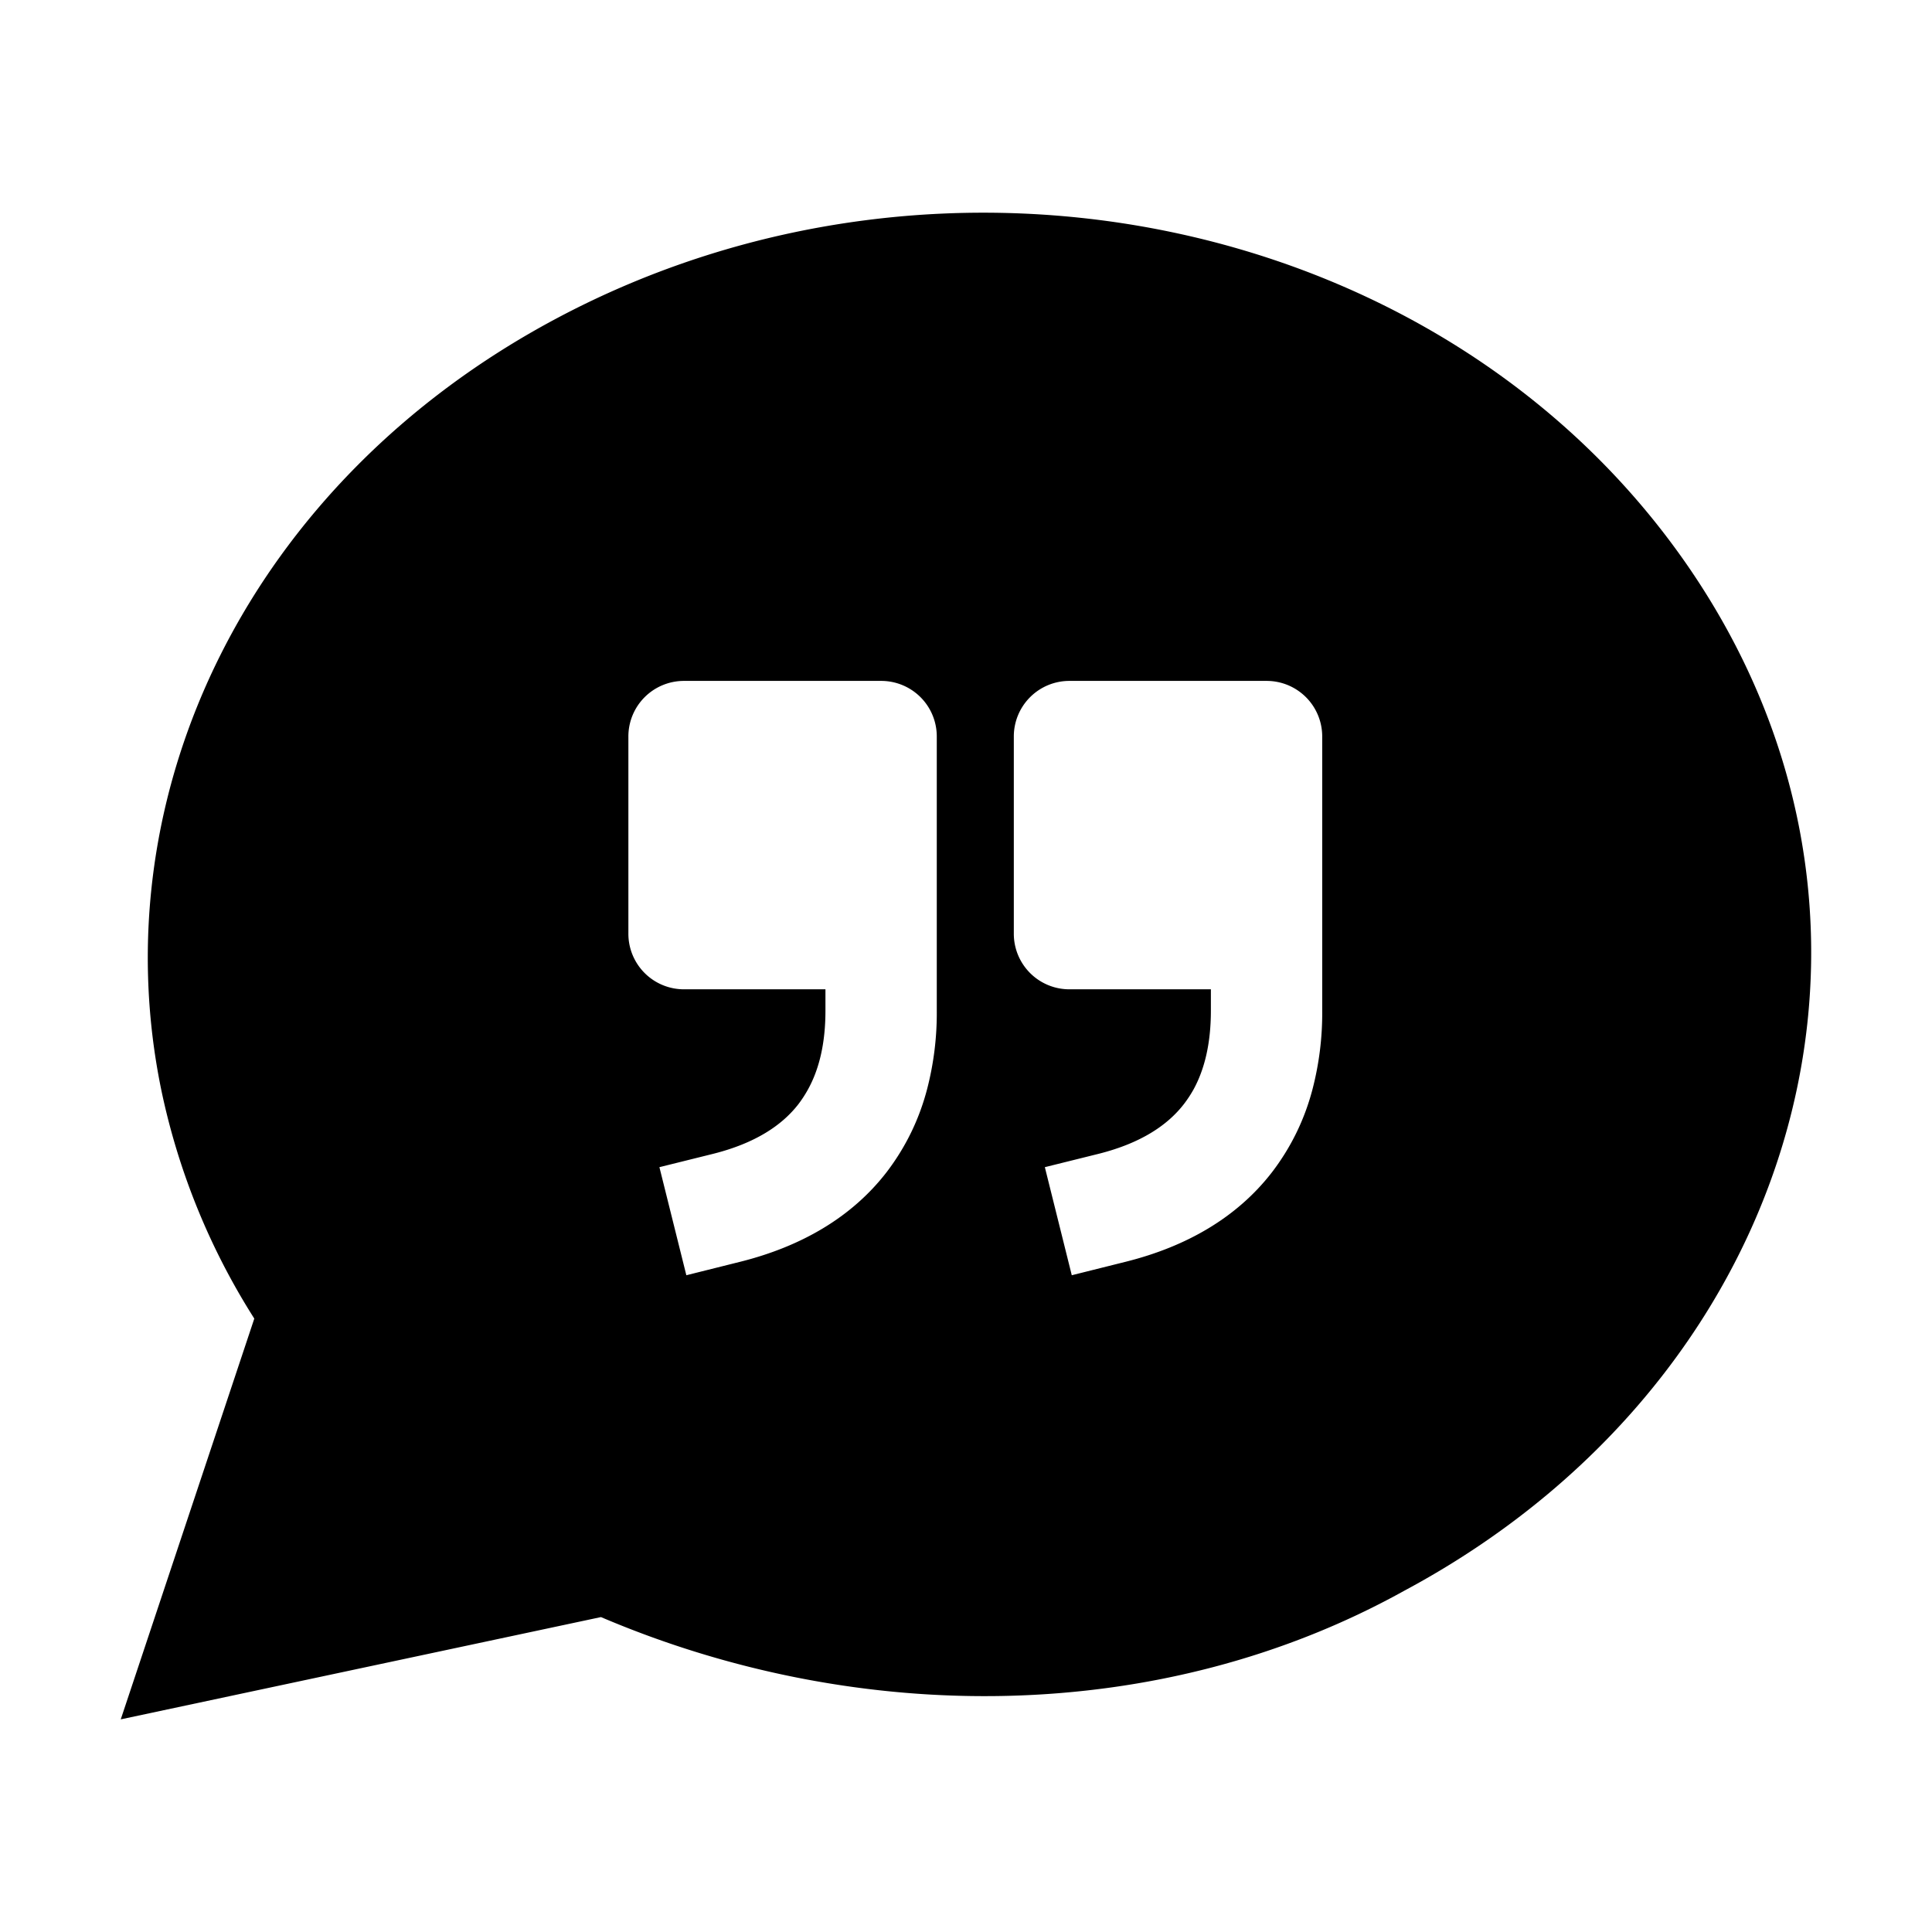 <svg id="strib-speech-filled" viewBox="0 0 16 16" width="16" height="16" fill="currentcolor" class="strib-icon strib-speech-filled" xmlns="http://www.w3.org/2000/svg" clip-rule="evenodd" fill-rule="evenodd">
  <path d="M1.335 9.023c-.505-2.46.735-5.028 3.261-6.379 3.239-1.733 7.405-.845 9.394 2.061.928 1.357 1.193 2.889.89 4.318h-4.011a2.5 2.5 0 0 0 .081-.653V6.1a.46.46 0 0 0-.461-.461H8.857a.46.46 0 0 0-.461.461v1.632a.46.46 0 0 0 .461.461h1.171v.177c0 .276-.054.489-.144.653H7.677a2.5 2.5 0 0 0 .081-.653V6.1a.46.46 0 0 0-.461-.461H5.665a.46.46 0 0 0-.461.461v1.632a.46.46 0 0 0 .461.461h1.171v.177c0 .276-.054.489-.145.653zm13.545 0c-.355 1.675-1.49 3.208-3.249 4.15-2.013 1.118-4.513 1.132-6.654.219L1 14.239l1.106-3.319a5.7 5.7 0 0 1-.771-1.897h5.356a1 1 0 0 1-.078.12c-.136.176-.357.324-.705.412l-.447.111.223.895.448-.112c.502-.126.921-.367 1.21-.741q.236-.309.335-.685h2.207a1 1 0 0 1-.079.12c-.136.176-.357.324-.705.412l-.447.111.223.895.448-.112c.503-.126.921-.367 1.21-.741q.236-.309.335-.685z"/>
</svg>